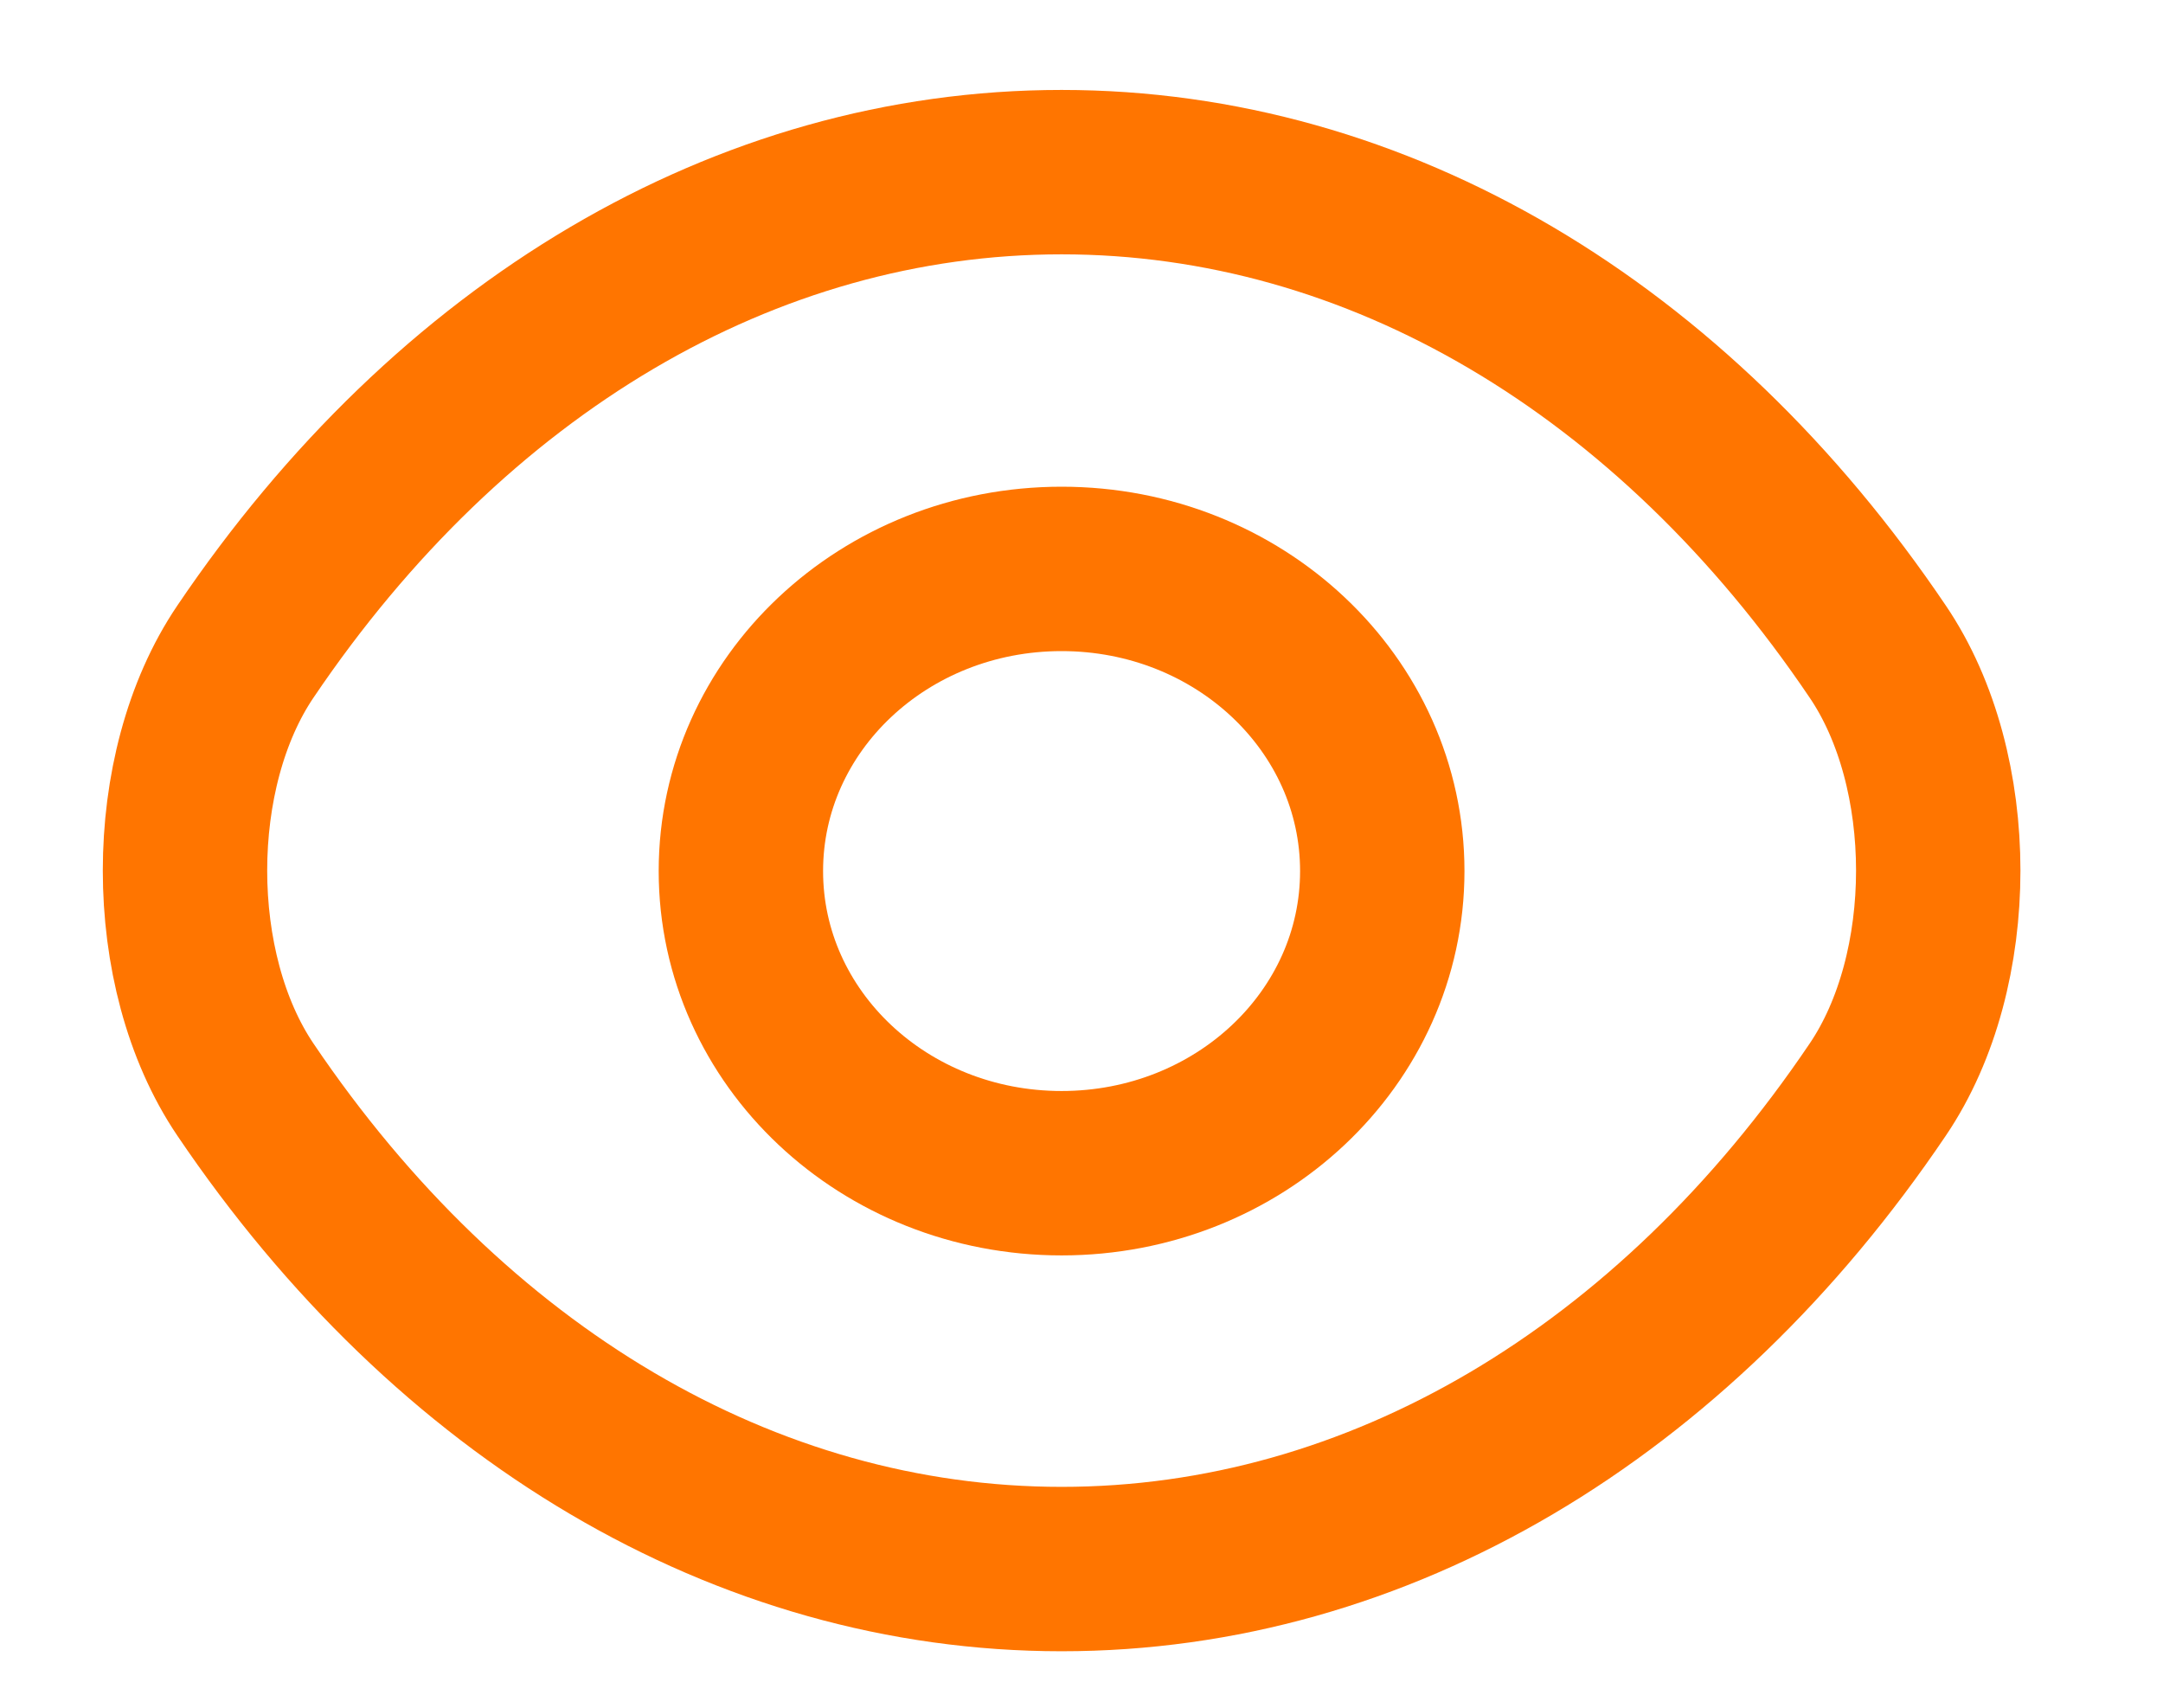 <svg width="19" height="15" viewBox="0 0 19 15" fill="none" xmlns="http://www.w3.org/2000/svg">
<g id="cajita">
<path id="Vector" d="M12.142 7.651C12.142 9.119 10.883 10.305 9.325 10.305C7.767 10.305 6.508 9.119 6.508 7.651C6.508 6.183 7.767 4.997 9.325 4.997C10.883 4.997 12.142 6.183 12.142 7.651Z" stroke="#FF7500" stroke-width="1.444" stroke-linecap="round" stroke-linejoin="round"/>
<path id="Vector_2" d="M9.325 13.782C12.103 13.782 14.692 12.24 16.494 9.571C17.203 8.525 17.203 6.768 16.494 5.723C14.692 3.054 12.103 1.512 9.325 1.512C6.548 1.512 3.959 3.054 2.156 5.723C1.448 6.768 1.448 8.525 2.156 9.571C3.959 12.24 6.548 13.782 9.325 13.782Z" stroke="#FF7500" stroke-width="1.444" stroke-linecap="round" stroke-linejoin="round"/>
</g>
</svg>
